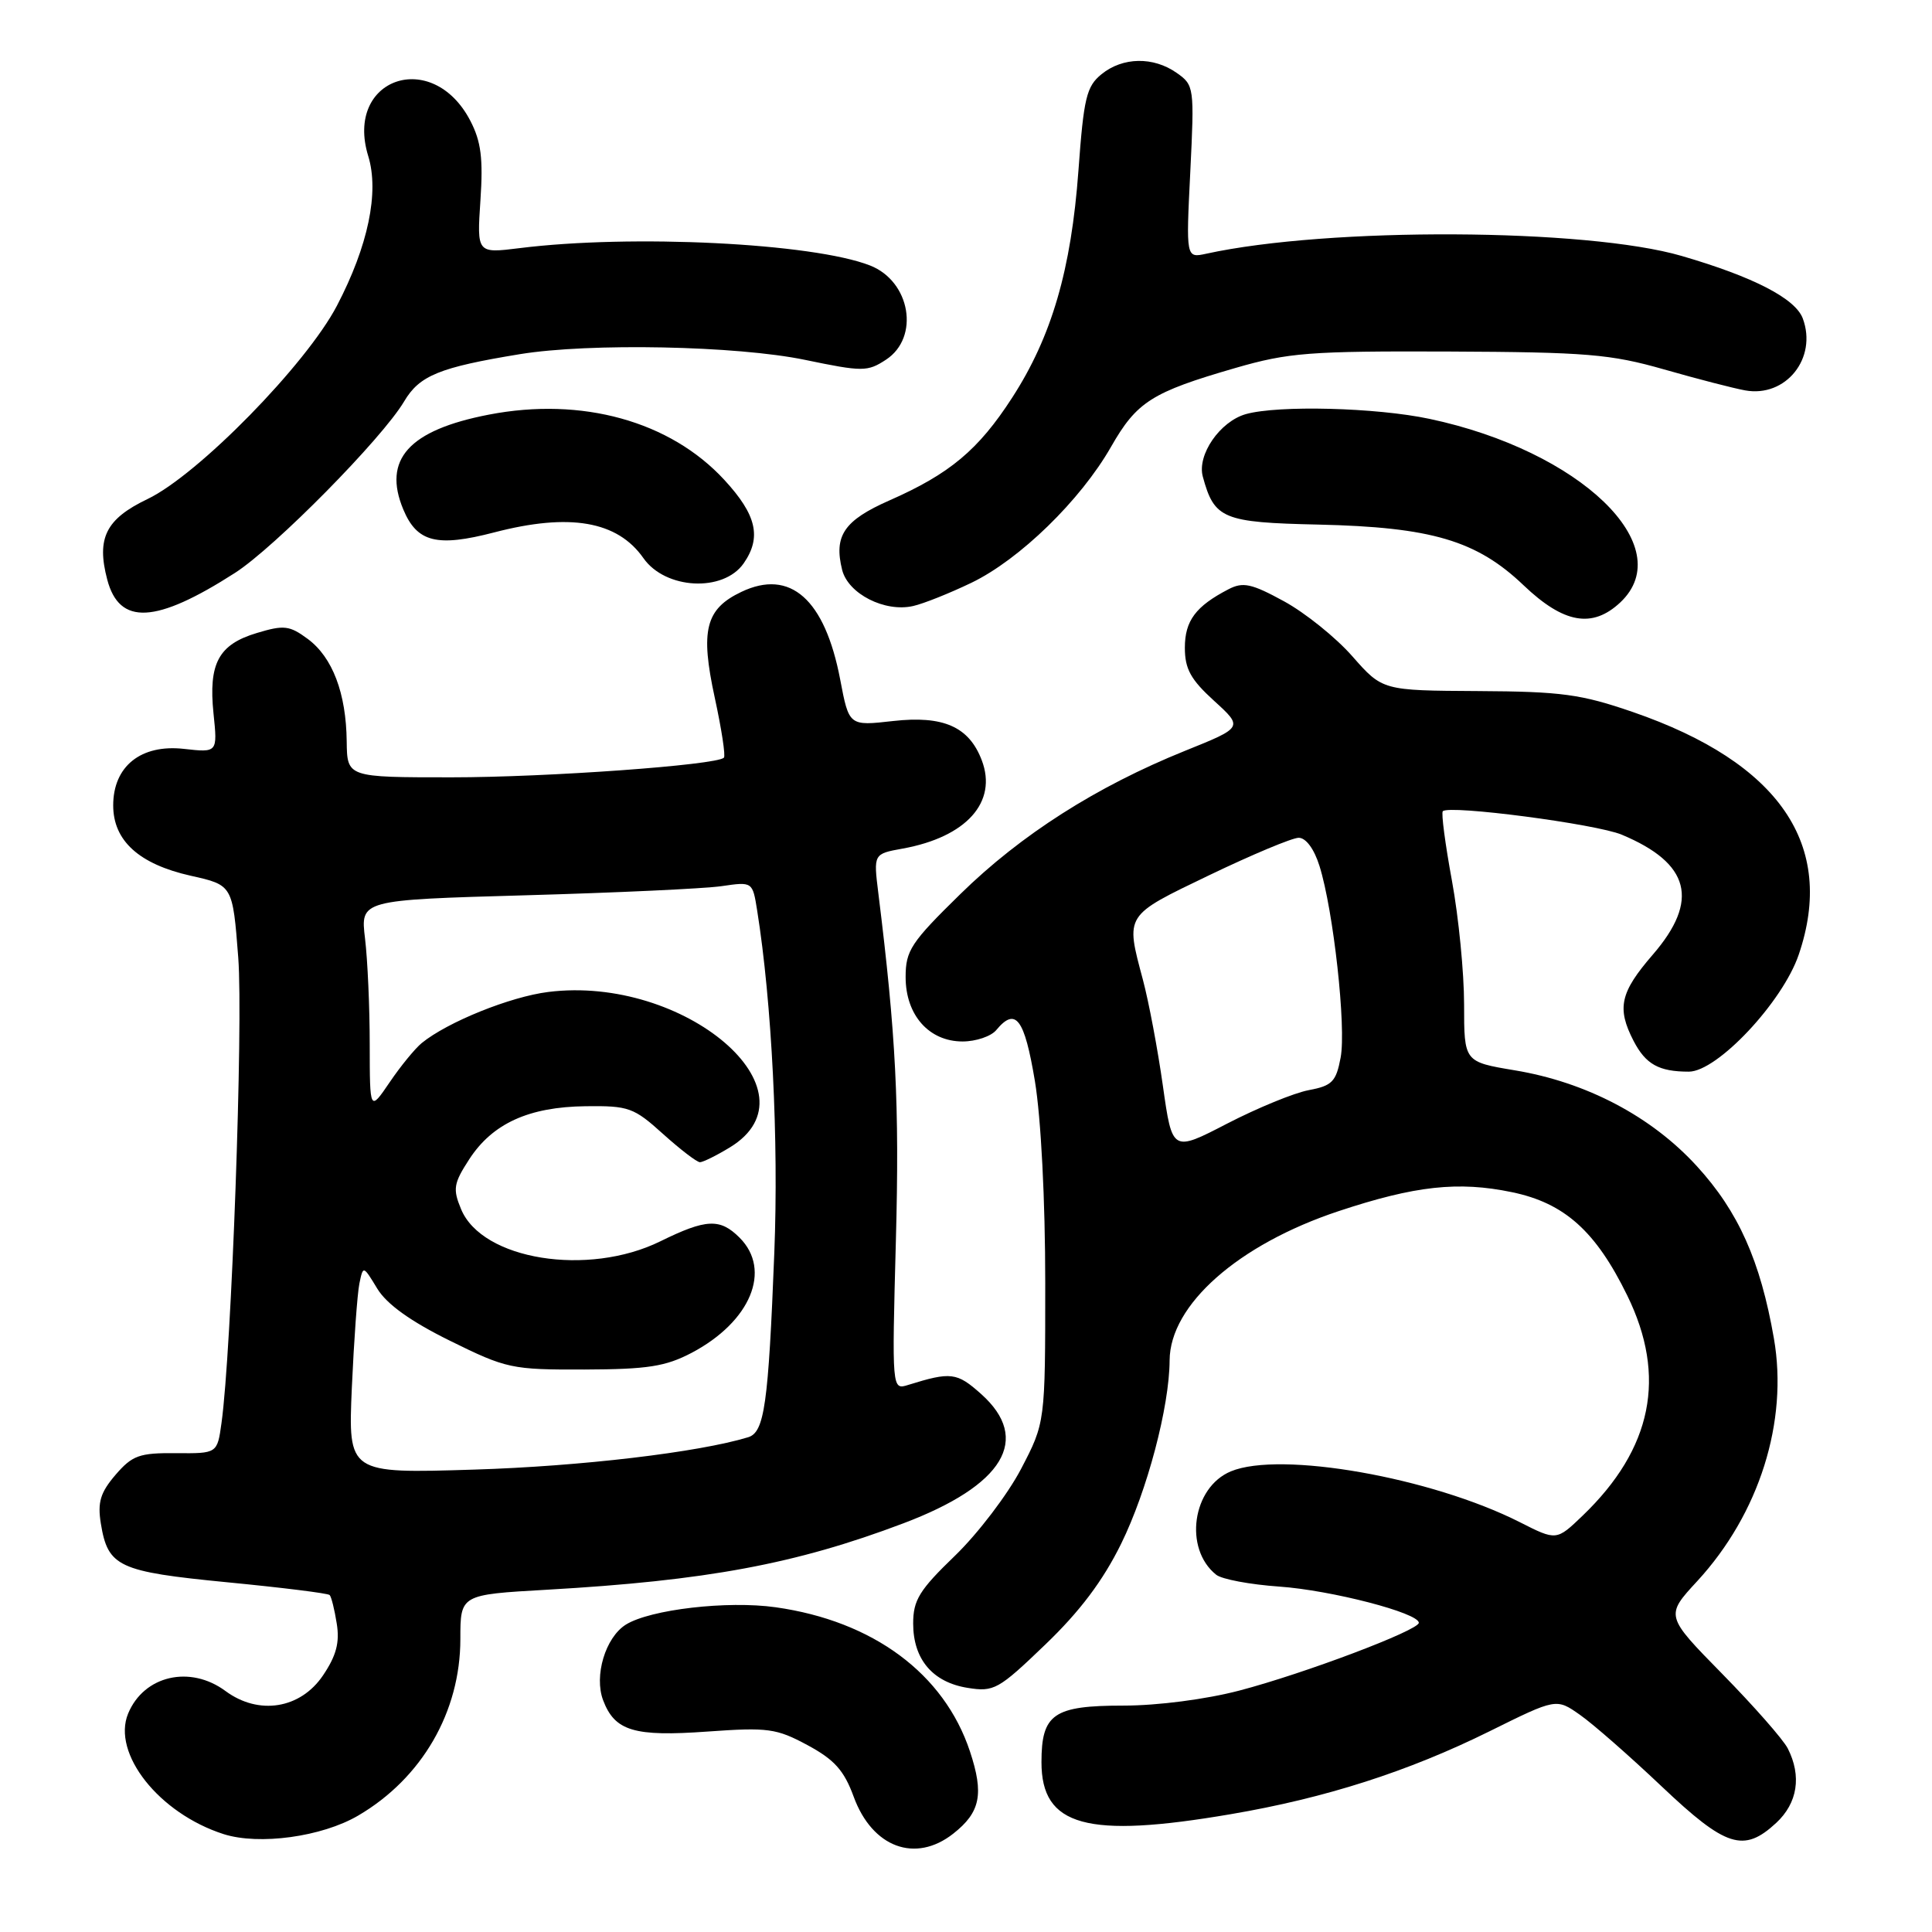 <?xml version="1.0" encoding="UTF-8" standalone="no"?>
<!DOCTYPE svg PUBLIC "-//W3C//DTD SVG 1.1//EN" "http://www.w3.org/Graphics/SVG/1.1/DTD/svg11.dtd" >
<svg xmlns="http://www.w3.org/2000/svg" xmlns:xlink="http://www.w3.org/1999/xlink" version="1.1" viewBox="0 0 256 256">
 <g >
 <path fill="currentColor"
d=" M 126.31 242.97 C 129.91 240.14 130.40 237.72 128.52 232.06 C 125.10 221.77 115.69 214.79 102.77 212.97 C 96.40 212.07 86.16 213.26 82.93 215.27 C 80.22 216.97 78.69 222.06 79.92 225.30 C 81.47 229.38 84.03 230.14 93.75 229.44 C 101.76 228.87 102.88 229.02 107.00 231.24 C 110.56 233.16 111.84 234.58 113.12 238.08 C 115.58 244.80 121.29 246.92 126.31 242.97 Z  M 47.45 240.58 C 55.91 235.63 61.00 226.83 61.00 217.18 C 61.00 211.30 61.00 211.30 72.43 210.65 C 93.63 209.44 105.42 207.25 119.67 201.86 C 133.02 196.82 136.71 190.70 130.00 184.71 C 126.79 181.84 126.00 181.75 120.34 183.51 C 118.18 184.19 118.18 184.19 118.71 164.34 C 119.19 146.45 118.72 137.14 116.38 118.32 C 115.74 113.14 115.74 113.14 119.62 112.44 C 128.05 110.91 132.20 106.28 130.09 100.74 C 128.40 96.29 125.00 94.79 118.33 95.54 C 112.50 96.20 112.50 96.20 111.33 90.04 C 109.30 79.40 104.72 75.33 98.23 78.43 C 93.48 80.69 92.77 83.52 94.71 92.45 C 95.61 96.60 96.16 100.17 95.92 100.40 C 94.91 101.38 72.50 103.00 59.83 103.00 C 46.00 103.00 46.00 103.00 45.94 98.25 C 45.87 91.85 44.06 87.10 40.79 84.67 C 38.37 82.88 37.63 82.79 34.05 83.87 C 28.96 85.39 27.61 87.90 28.29 94.53 C 28.83 99.73 28.83 99.73 24.37 99.23 C 18.68 98.59 15.00 101.53 15.00 106.72 C 15.00 111.40 18.42 114.50 25.27 116.04 C 30.83 117.28 30.83 117.28 31.57 126.89 C 32.24 135.70 30.68 179.00 29.35 188.55 C 28.79 192.60 28.79 192.60 23.31 192.55 C 18.46 192.51 17.54 192.84 15.31 195.42 C 13.30 197.77 12.91 199.05 13.36 201.86 C 14.30 207.61 15.65 208.25 30.11 209.66 C 37.35 210.36 43.46 211.12 43.68 211.35 C 43.90 211.57 44.33 213.27 44.62 215.13 C 45.03 217.64 44.56 219.39 42.80 222.00 C 39.80 226.44 34.28 227.32 29.88 224.07 C 25.19 220.60 19.07 222.01 16.98 227.05 C 14.79 232.34 21.08 240.29 29.63 243.03 C 34.34 244.53 42.65 243.39 47.45 240.58 Z  M 235.35 241.55 C 238.19 238.92 238.75 235.34 236.89 231.68 C 236.28 230.48 232.37 226.04 228.21 221.80 C 220.65 214.10 220.65 214.10 224.90 209.50 C 233.11 200.58 236.97 188.37 235.05 177.34 C 233.26 167.06 230.34 160.53 224.85 154.53 C 218.83 147.93 210.19 143.39 200.70 141.82 C 194.00 140.70 194.00 140.70 194.00 133.10 C 194.00 128.92 193.28 121.54 192.39 116.70 C 191.50 111.86 190.95 107.71 191.18 107.49 C 192.04 106.63 211.50 109.18 214.89 110.60 C 223.95 114.39 225.22 119.31 219.00 126.50 C 214.67 131.51 214.21 133.57 216.46 137.93 C 218.07 141.03 219.81 142.00 223.78 142.00 C 227.54 142.00 236.20 132.78 238.34 126.50 C 243.29 111.99 235.82 101.06 216.37 94.35 C 209.49 91.98 206.91 91.63 195.85 91.57 C 183.19 91.50 183.19 91.50 179.20 86.97 C 177.01 84.47 172.92 81.19 170.13 79.67 C 165.83 77.32 164.70 77.08 162.78 78.08 C 158.44 80.33 157.00 82.25 157.00 85.83 C 157.00 88.64 157.78 90.05 160.87 92.86 C 164.74 96.38 164.74 96.38 156.99 99.50 C 145.28 104.23 135.29 110.59 127.25 118.47 C 120.70 124.88 120.00 125.95 120.00 129.47 C 120.00 134.50 123.09 138.00 127.55 138.00 C 129.31 138.00 131.32 137.32 132.00 136.50 C 134.58 133.39 135.74 134.93 137.13 143.25 C 137.94 148.16 138.50 159.00 138.50 170.00 C 138.50 188.50 138.50 188.50 135.29 194.65 C 133.52 198.03 129.58 203.20 126.54 206.14 C 121.81 210.70 121.00 212.02 121.00 215.13 C 121.00 219.86 123.58 222.91 128.21 223.65 C 131.70 224.21 132.29 223.89 138.50 217.92 C 143.09 213.52 146.15 209.45 148.56 204.55 C 152.01 197.53 154.95 186.42 154.98 180.26 C 155.02 172.90 164.06 164.91 177.35 160.49 C 187.50 157.12 193.23 156.49 200.34 157.97 C 207.30 159.41 211.45 163.13 215.62 171.66 C 220.88 182.40 218.94 191.96 209.71 200.83 C 206.24 204.16 206.24 204.16 201.37 201.69 C 189.64 195.76 169.66 192.24 163.10 194.96 C 157.98 197.08 156.82 205.21 161.15 208.66 C 161.89 209.26 165.65 209.96 169.50 210.23 C 176.37 210.71 188.00 213.72 188.00 215.03 C 188.00 216.02 172.84 221.75 164.22 224.01 C 159.79 225.17 153.40 226.00 148.88 226.00 C 139.60 226.00 138.00 227.10 138.00 233.50 C 138.00 242.00 143.99 243.65 163.07 240.39 C 175.61 238.26 186.59 234.74 197.36 229.41 C 206.22 225.02 206.22 225.02 209.36 227.23 C 211.09 228.44 215.96 232.71 220.19 236.72 C 228.70 244.78 231.05 245.53 235.35 241.55 Z  M 31.14 75.91 C 36.42 72.52 50.65 58.09 53.55 53.19 C 55.58 49.76 58.21 48.68 68.88 46.93 C 78.08 45.42 97.63 45.81 106.65 47.68 C 114.31 49.27 114.94 49.27 117.40 47.66 C 121.90 44.71 120.65 37.28 115.29 35.18 C 107.71 32.21 83.70 31.02 68.84 32.88 C 63.19 33.58 63.19 33.58 63.66 26.54 C 64.03 21.01 63.75 18.75 62.32 16.00 C 57.29 6.33 45.63 10.36 48.79 20.67 C 50.27 25.48 48.78 32.59 44.65 40.50 C 40.58 48.29 26.24 62.93 19.54 66.13 C 14.03 68.77 12.76 71.30 14.21 76.80 C 15.82 82.90 20.64 82.65 31.14 75.91 Z  M 214.69 79.83 C 222.57 72.42 209.39 59.73 189.41 55.50 C 182.34 54.00 169.40 53.67 165.09 54.87 C 161.65 55.84 158.59 60.28 159.38 63.16 C 160.90 68.76 162.03 69.23 174.70 69.51 C 189.69 69.85 195.67 71.62 201.89 77.56 C 207.20 82.62 210.99 83.29 214.69 79.83 Z  M 128.72 77.22 C 135.11 74.14 143.17 66.29 147.21 59.22 C 150.63 53.23 152.61 51.97 163.66 48.77 C 170.73 46.72 173.50 46.51 192.00 46.58 C 210.20 46.66 213.40 46.92 220.50 48.95 C 224.90 50.21 229.74 51.46 231.25 51.73 C 236.63 52.70 240.83 47.46 238.88 42.20 C 237.90 39.56 232.36 36.69 222.85 33.92 C 210.24 30.23 176.04 30.07 159.83 33.62 C 157.15 34.20 157.15 34.20 157.72 22.76 C 158.27 11.56 158.23 11.28 155.92 9.66 C 152.82 7.48 148.77 7.55 145.96 9.83 C 143.96 11.45 143.60 12.97 142.90 22.58 C 141.94 35.73 139.36 44.59 134.12 52.69 C 129.65 59.61 125.85 62.79 117.85 66.31 C 111.84 68.96 110.46 70.99 111.59 75.52 C 112.39 78.69 117.25 81.16 121.00 80.30 C 122.38 79.99 125.85 78.60 128.72 77.22 Z  M 98.53 74.66 C 100.94 71.21 100.26 68.23 95.98 63.59 C 88.80 55.80 77.10 52.56 64.78 54.94 C 54.17 56.99 50.67 60.88 53.44 67.51 C 55.26 71.86 57.89 72.52 65.47 70.55 C 75.48 67.94 81.81 69.03 85.26 73.96 C 88.16 78.10 95.83 78.51 98.53 74.66 Z  M 46.62 183.88 C 46.90 177.62 47.35 171.41 47.62 170.08 C 48.12 167.67 48.12 167.67 49.99 170.75 C 51.25 172.82 54.40 175.08 59.63 177.66 C 67.11 181.35 67.79 181.50 77.45 181.47 C 85.83 181.44 88.19 181.07 91.66 179.25 C 99.46 175.13 102.30 168.30 98.00 164.00 C 95.41 161.41 93.58 161.49 87.50 164.48 C 77.90 169.20 63.88 166.94 61.10 160.23 C 59.98 157.55 60.10 156.81 62.17 153.62 C 65.25 148.87 70.06 146.67 77.60 146.58 C 83.30 146.51 83.98 146.75 87.85 150.25 C 90.14 152.31 92.34 154.00 92.75 154.00 C 93.16 153.99 94.95 153.11 96.72 152.03 C 108.81 144.66 90.71 129.18 72.65 131.44 C 67.61 132.07 59.30 135.42 55.88 138.21 C 54.99 138.94 53.07 141.28 51.63 143.41 C 49.00 147.28 49.00 147.28 48.99 138.39 C 48.99 133.50 48.71 127.19 48.37 124.37 C 47.75 119.25 47.75 119.25 69.63 118.63 C 81.66 118.29 93.35 117.75 95.61 117.42 C 99.72 116.82 99.72 116.82 100.33 120.66 C 102.27 132.82 103.19 151.11 102.60 166.00 C 101.81 186.13 101.29 189.78 99.14 190.44 C 92.59 192.44 76.91 194.30 62.81 194.73 C 46.13 195.25 46.13 195.25 46.62 183.88 Z  M 154.09 143.89 C 153.41 139.07 152.22 132.74 151.44 129.82 C 149.12 121.12 148.96 121.39 160.25 115.96 C 165.89 113.25 171.21 111.02 172.08 111.01 C 173.04 111.01 174.13 112.48 174.84 114.75 C 176.69 120.65 178.40 136.13 177.64 140.14 C 177.04 143.33 176.51 143.87 173.42 144.45 C 171.48 144.81 166.62 146.81 162.61 148.88 C 155.33 152.65 155.33 152.65 154.09 143.89 Z "/>
</g>
</svg>